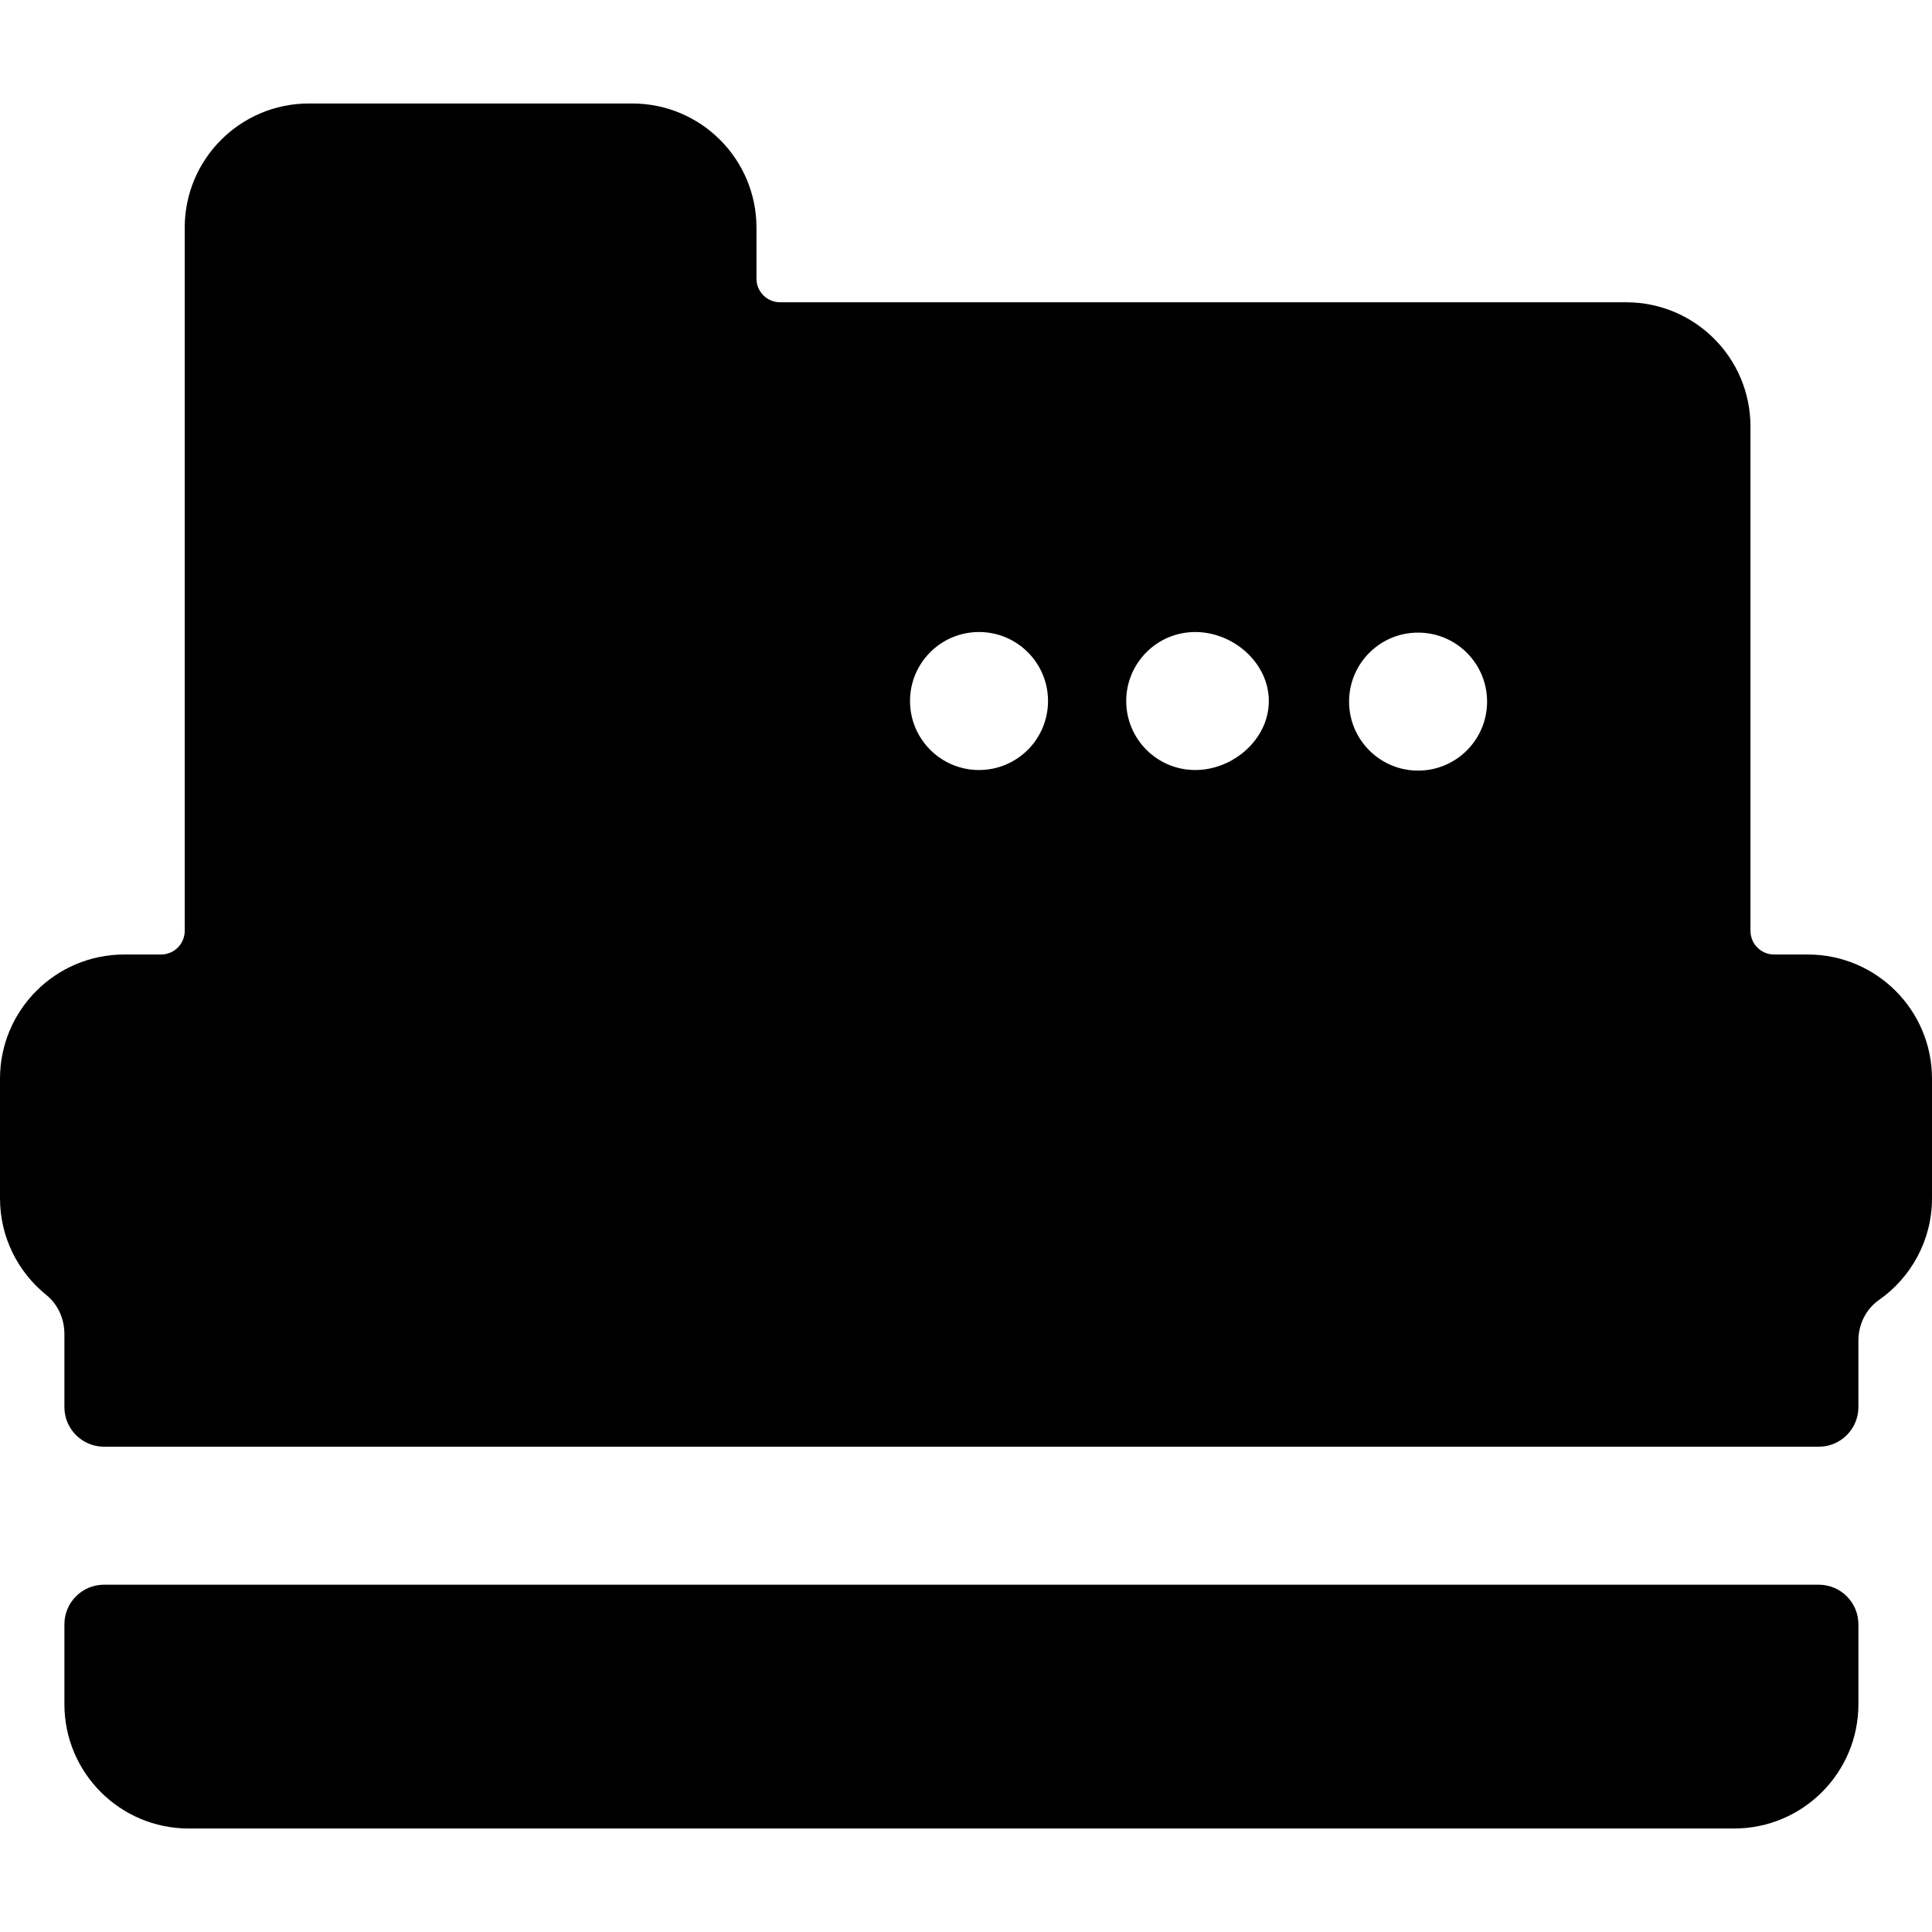<?xml version="1.0" encoding="iso-8859-1"?>
<!-- Generator: Adobe Illustrator 19.0.0, SVG Export Plug-In . SVG Version: 6.00 Build 0)  -->
<svg xmlns="http://www.w3.org/2000/svg" xmlns:xlink="http://www.w3.org/1999/xlink" version="1.1" id="Layer_1" x="0px" y="0px" viewBox="0 0 512 512" style="enable-background:new 0 0 512 512;" xml:space="preserve">
<g>
	<g>
		<path d="M481.997,419.964H27.565c-5.798,0-10.498,4.701-10.498,10.498v21.161c0,18.198,14.752,32.95,32.95,32.95h409.531    c18.198,0,32.95-14.752,32.95-32.95v-21.161C492.495,424.665,487.795,419.964,481.997,419.964z"/>
	</g>
</g>
<g>
	<g>
		<path d="M479.086,252.955h-8.923c-3.465,0-6.272-2.809-6.272-6.272V113.024c0-18.178-14.736-32.914-32.914-32.914H206.743    c-3.465,0-6.272-2.809-6.272-6.272V60.34c0-18.178-14.736-32.914-32.914-32.914H81.866c-18.178,0-32.914,14.736-32.914,32.914    v186.344c0,3.465-2.809,6.272-6.272,6.272h-9.766C14.736,252.956,0,267.692,0,285.87v31.695c0,10.339,4.793,19.578,12.273,25.615    c3.095,2.498,4.793,6.339,4.793,10.316v19.399c0,5.798,4.701,10.498,10.498,10.498h454.432c5.798,0,10.498-4.701,10.498-10.498    v-17.624c0-4.241,1.958-8.309,5.432-10.742C506.429,338.573,512,328.71,512,317.564v-31.695    C512,267.692,497.264,252.955,479.086,252.955z M259.452,204.064c-10.099,0-18.286-8.187-18.286-18.286    c0-10.099,8.187-18.286,18.286-18.286c10.099,0,18.286,8.187,18.286,18.286C277.738,195.877,269.551,204.064,259.452,204.064z     M316.748,204.064c-10.099,0-18.286-8.187-18.286-18.286c0-10.099,8.187-18.286,18.286-18.286    c10.099,0,19.505,8.187,19.505,18.286C336.252,195.877,326.846,204.064,316.748,204.064z M375.807,204.22    c-10.099,0-18.286-8.187-18.286-18.286s8.187-18.286,18.286-18.286c10.099,0,18.286,8.187,18.286,18.286    S385.907,204.22,375.807,204.22z"/>
	</g>
</g>
<g>
</g>
<g>
</g>
<g>
</g>
<g>
</g>
<g>
</g>
<g>
</g>
<g>
</g>
<g>
</g>
<g>
</g>
<g>
</g>
<g>
</g>
<g>
</g>
<g>
</g>
<g>
</g>
<g>
</g>
</svg>
